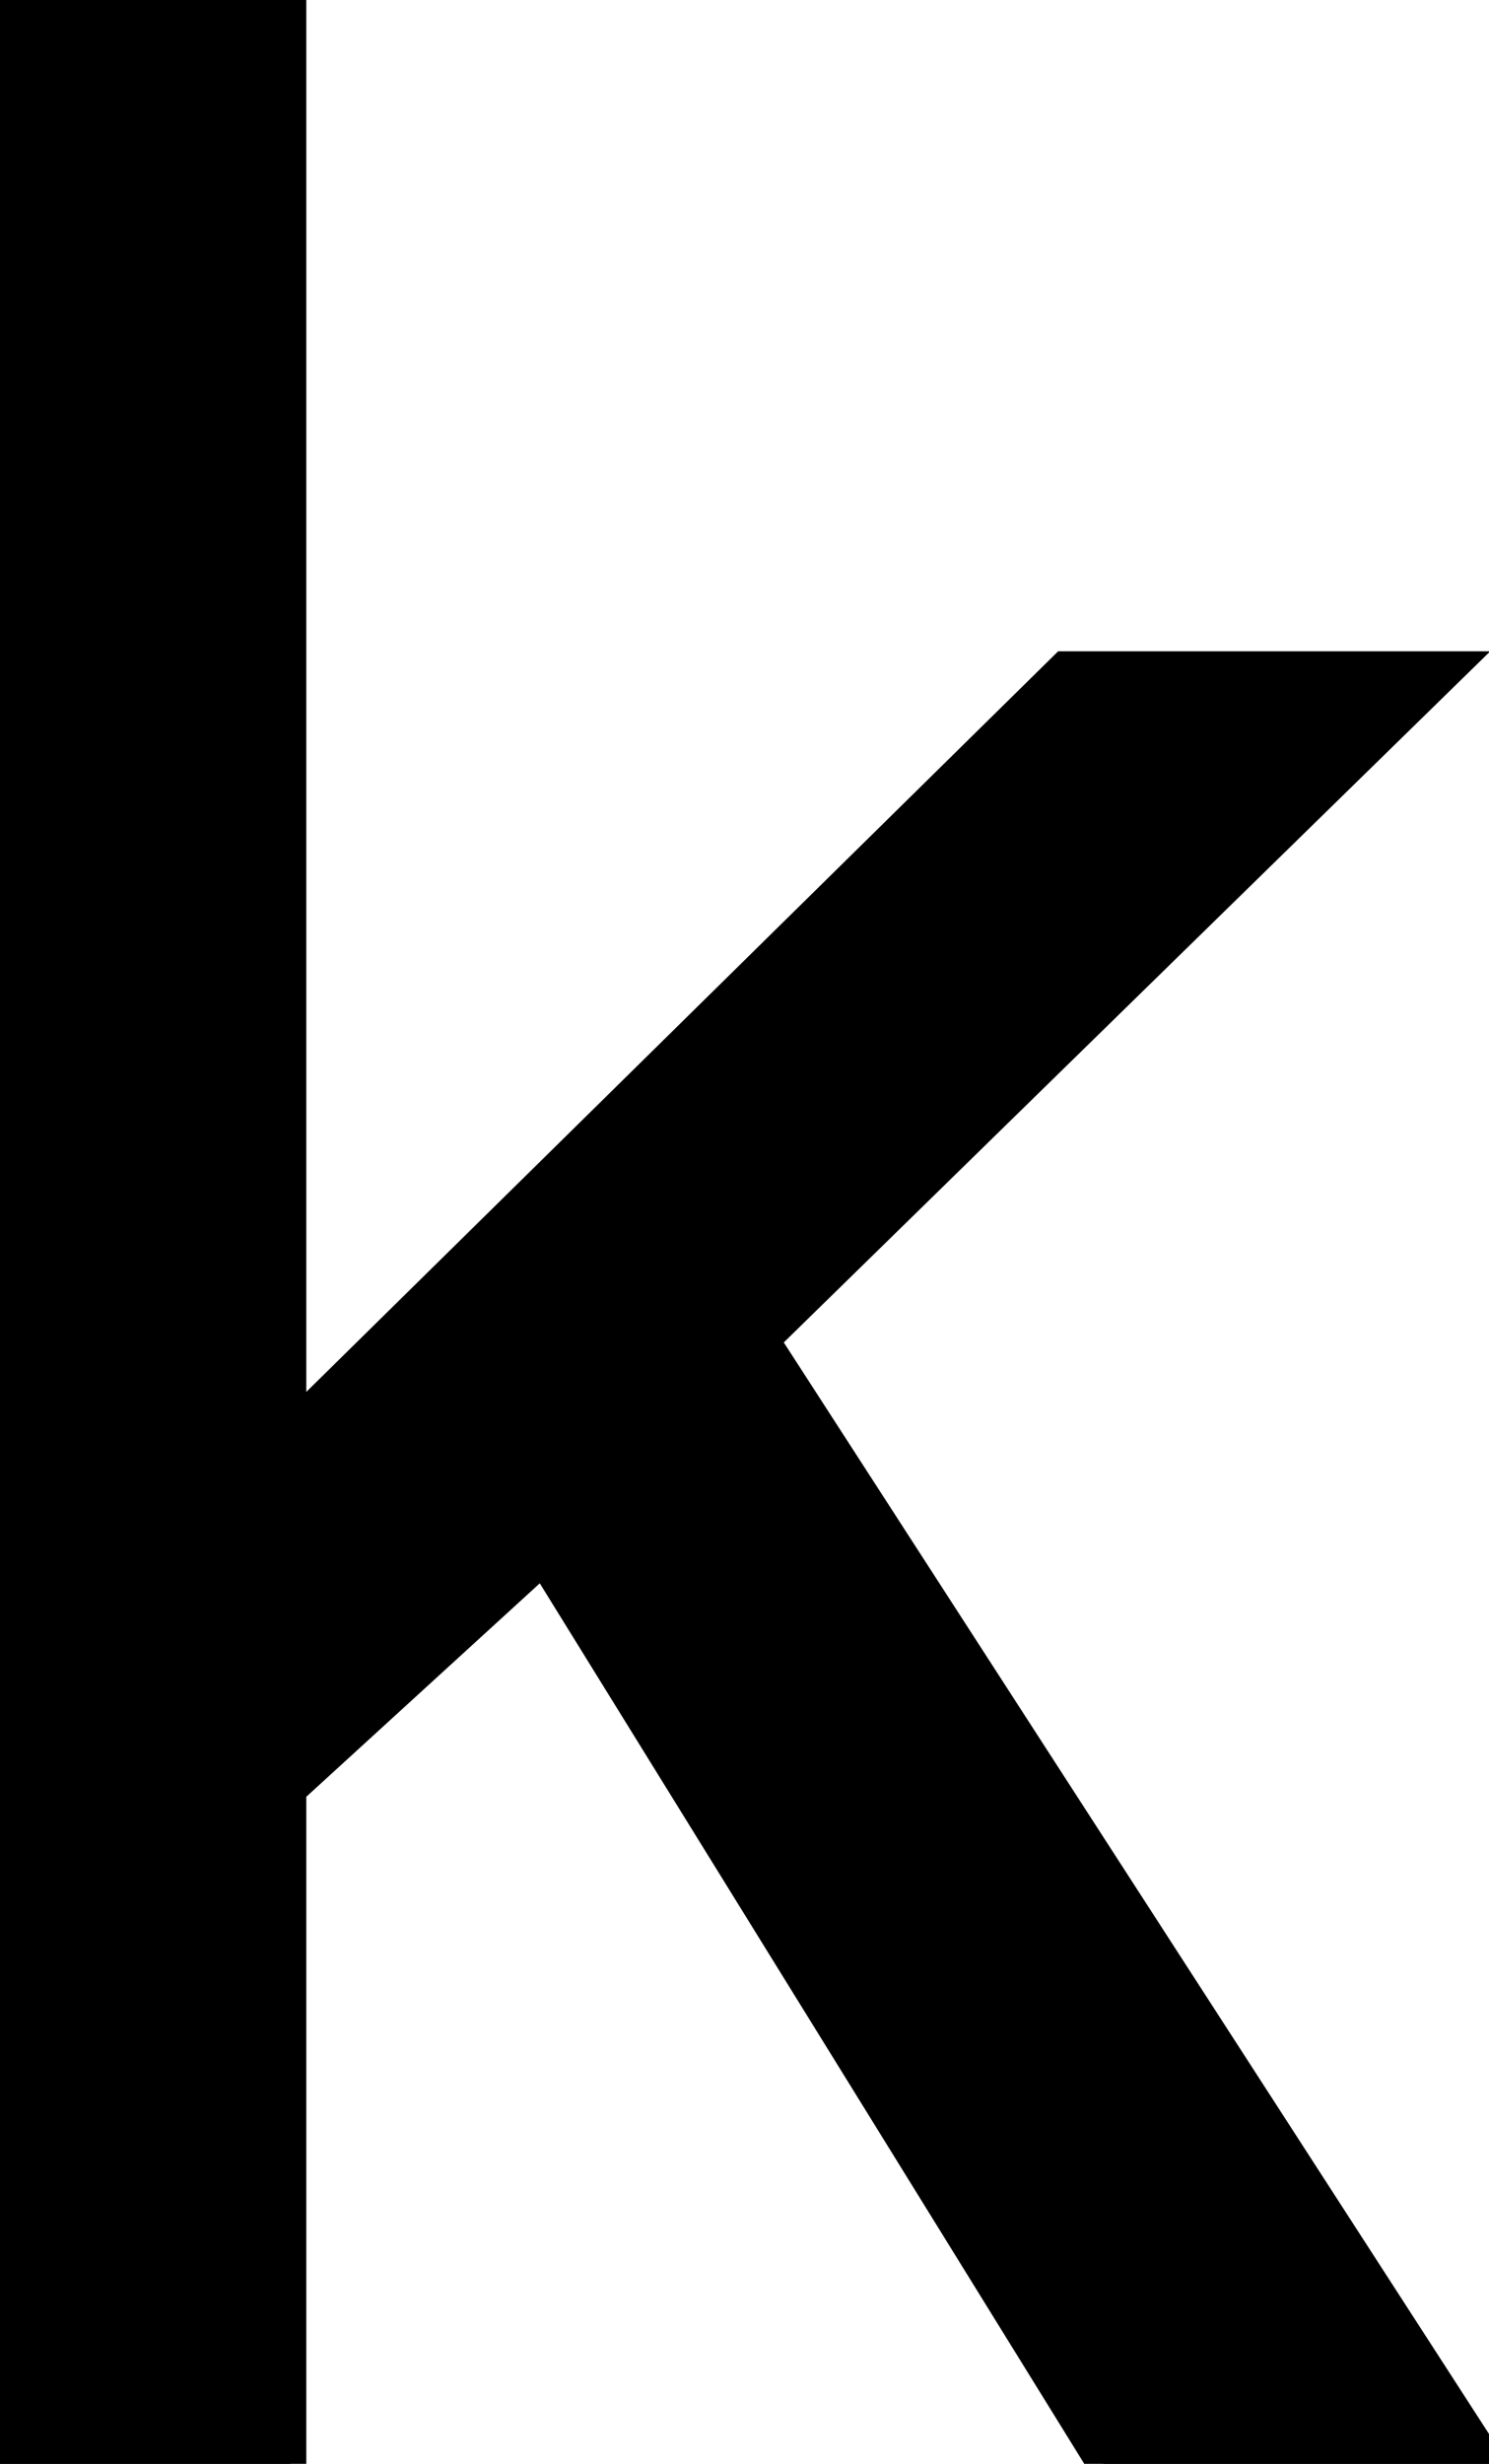 <svg width="43.359" height="71.729" viewBox="0 0 43.359 71.729" xmlns="http://www.w3.org/2000/svg"><g id="svgGroup" stroke-linecap="round" fill-rule="evenodd" font-size="9pt" stroke="#000" stroke-width="0.25mm" fill="#000" style="stroke:#000;stroke-width:0.25mm;fill:#000"><path d="M 0 71.729 L 0 0 L 8.447 0 L 8.447 41.65 L 31.006 19.434 L 42.236 19.434 L 22.217 39.014 L 43.359 71.729 L 32.129 71.729 L 15.82 45.361 L 8.447 52.1 L 8.447 71.729 L 0 71.729 Z" vector-effect="non-scaling-stroke"/></g></svg>
